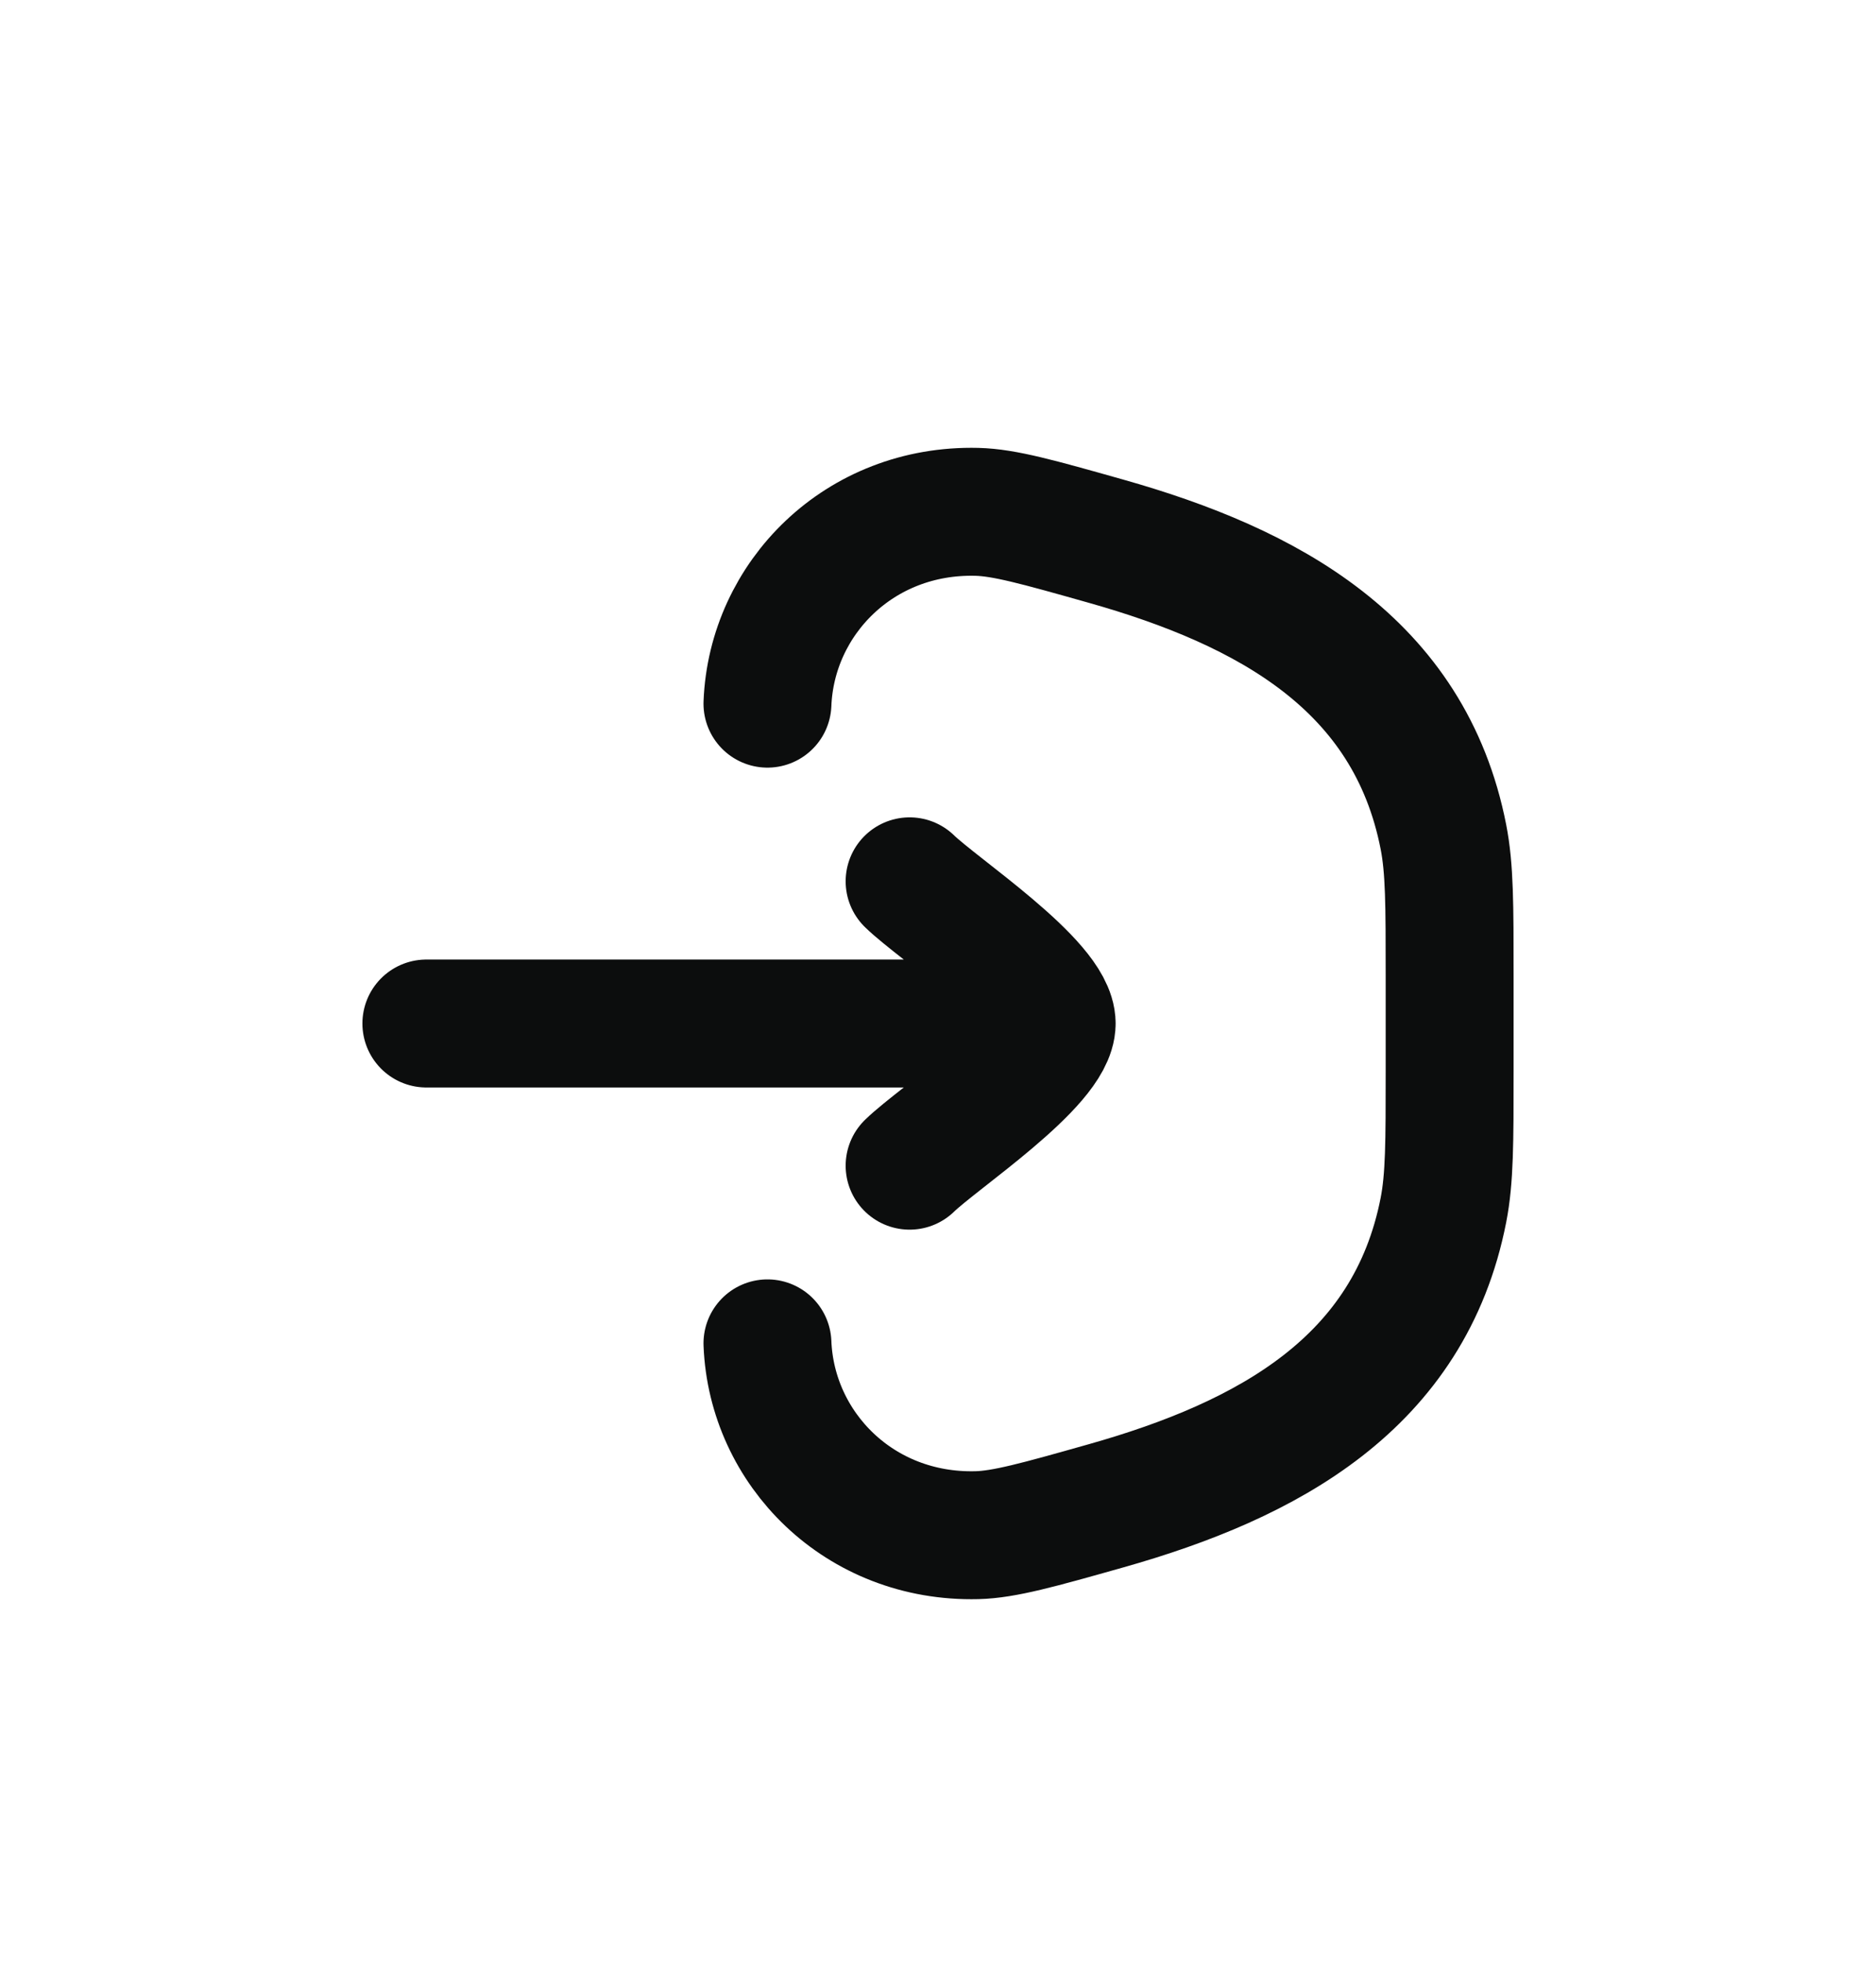 <svg width="22" height="23" viewBox="0 0 22 23" fill="none" xmlns="http://www.w3.org/2000/svg">
<g filter="url(#filter0_d_191_94)">
<path d="M9 4.25C9.049 3.015 10.078 1.967 11.456 2.001C11.777 2.009 12.173 2.12 12.966 2.344C14.874 2.882 16.53 3.786 16.927 5.812C17 6.185 17 6.604 17 7.442L17 8.558C17 9.396 17 9.815 16.927 10.188C16.53 12.214 14.874 13.118 12.966 13.656C12.173 13.88 11.777 13.991 11.456 13.999C10.078 14.033 9.049 12.985 9 11.75" stroke="#0C0D0D" stroke-width="1.5" stroke-linecap="round"/>
<path d="M12.333 8L5 8M12.333 8C12.333 8.467 11.004 9.339 10.667 9.667M12.333 8C12.333 7.533 11.004 6.661 10.667 6.333" stroke="#0C0D0D" stroke-width="1.5" stroke-linecap="round" stroke-linejoin="round"/>
</g>
<defs>
<filter id="filter0_d_191_94" x="-1" y="0" width="24" height="24" filterUnits="userSpaceOnUse" color-interpolation-filters="sRGB">
<feFlood flood-opacity="0" result="BackgroundImageFix"/>
<feColorMatrix in="SourceAlpha" type="matrix" values="0 0 0 0 0 0 0 0 0 0 0 0 0 0 0 0 0 0 127 0" result="hardAlpha"/>
<feOffset dy="4"/>
<feGaussianBlur stdDeviation="2"/>
<feComposite in2="hardAlpha" operator="out"/>
<feColorMatrix type="matrix" values="0 0 0 0 0 0 0 0 0 0 0 0 0 0 0 0 0 0 0.25 0"/>
<feBlend mode="normal" in2="BackgroundImageFix" result="effect1_dropShadow_191_94"/>
<feBlend mode="normal" in="SourceGraphic" in2="effect1_dropShadow_191_94" result="shape"/>
</filter>
</defs>
</svg>

